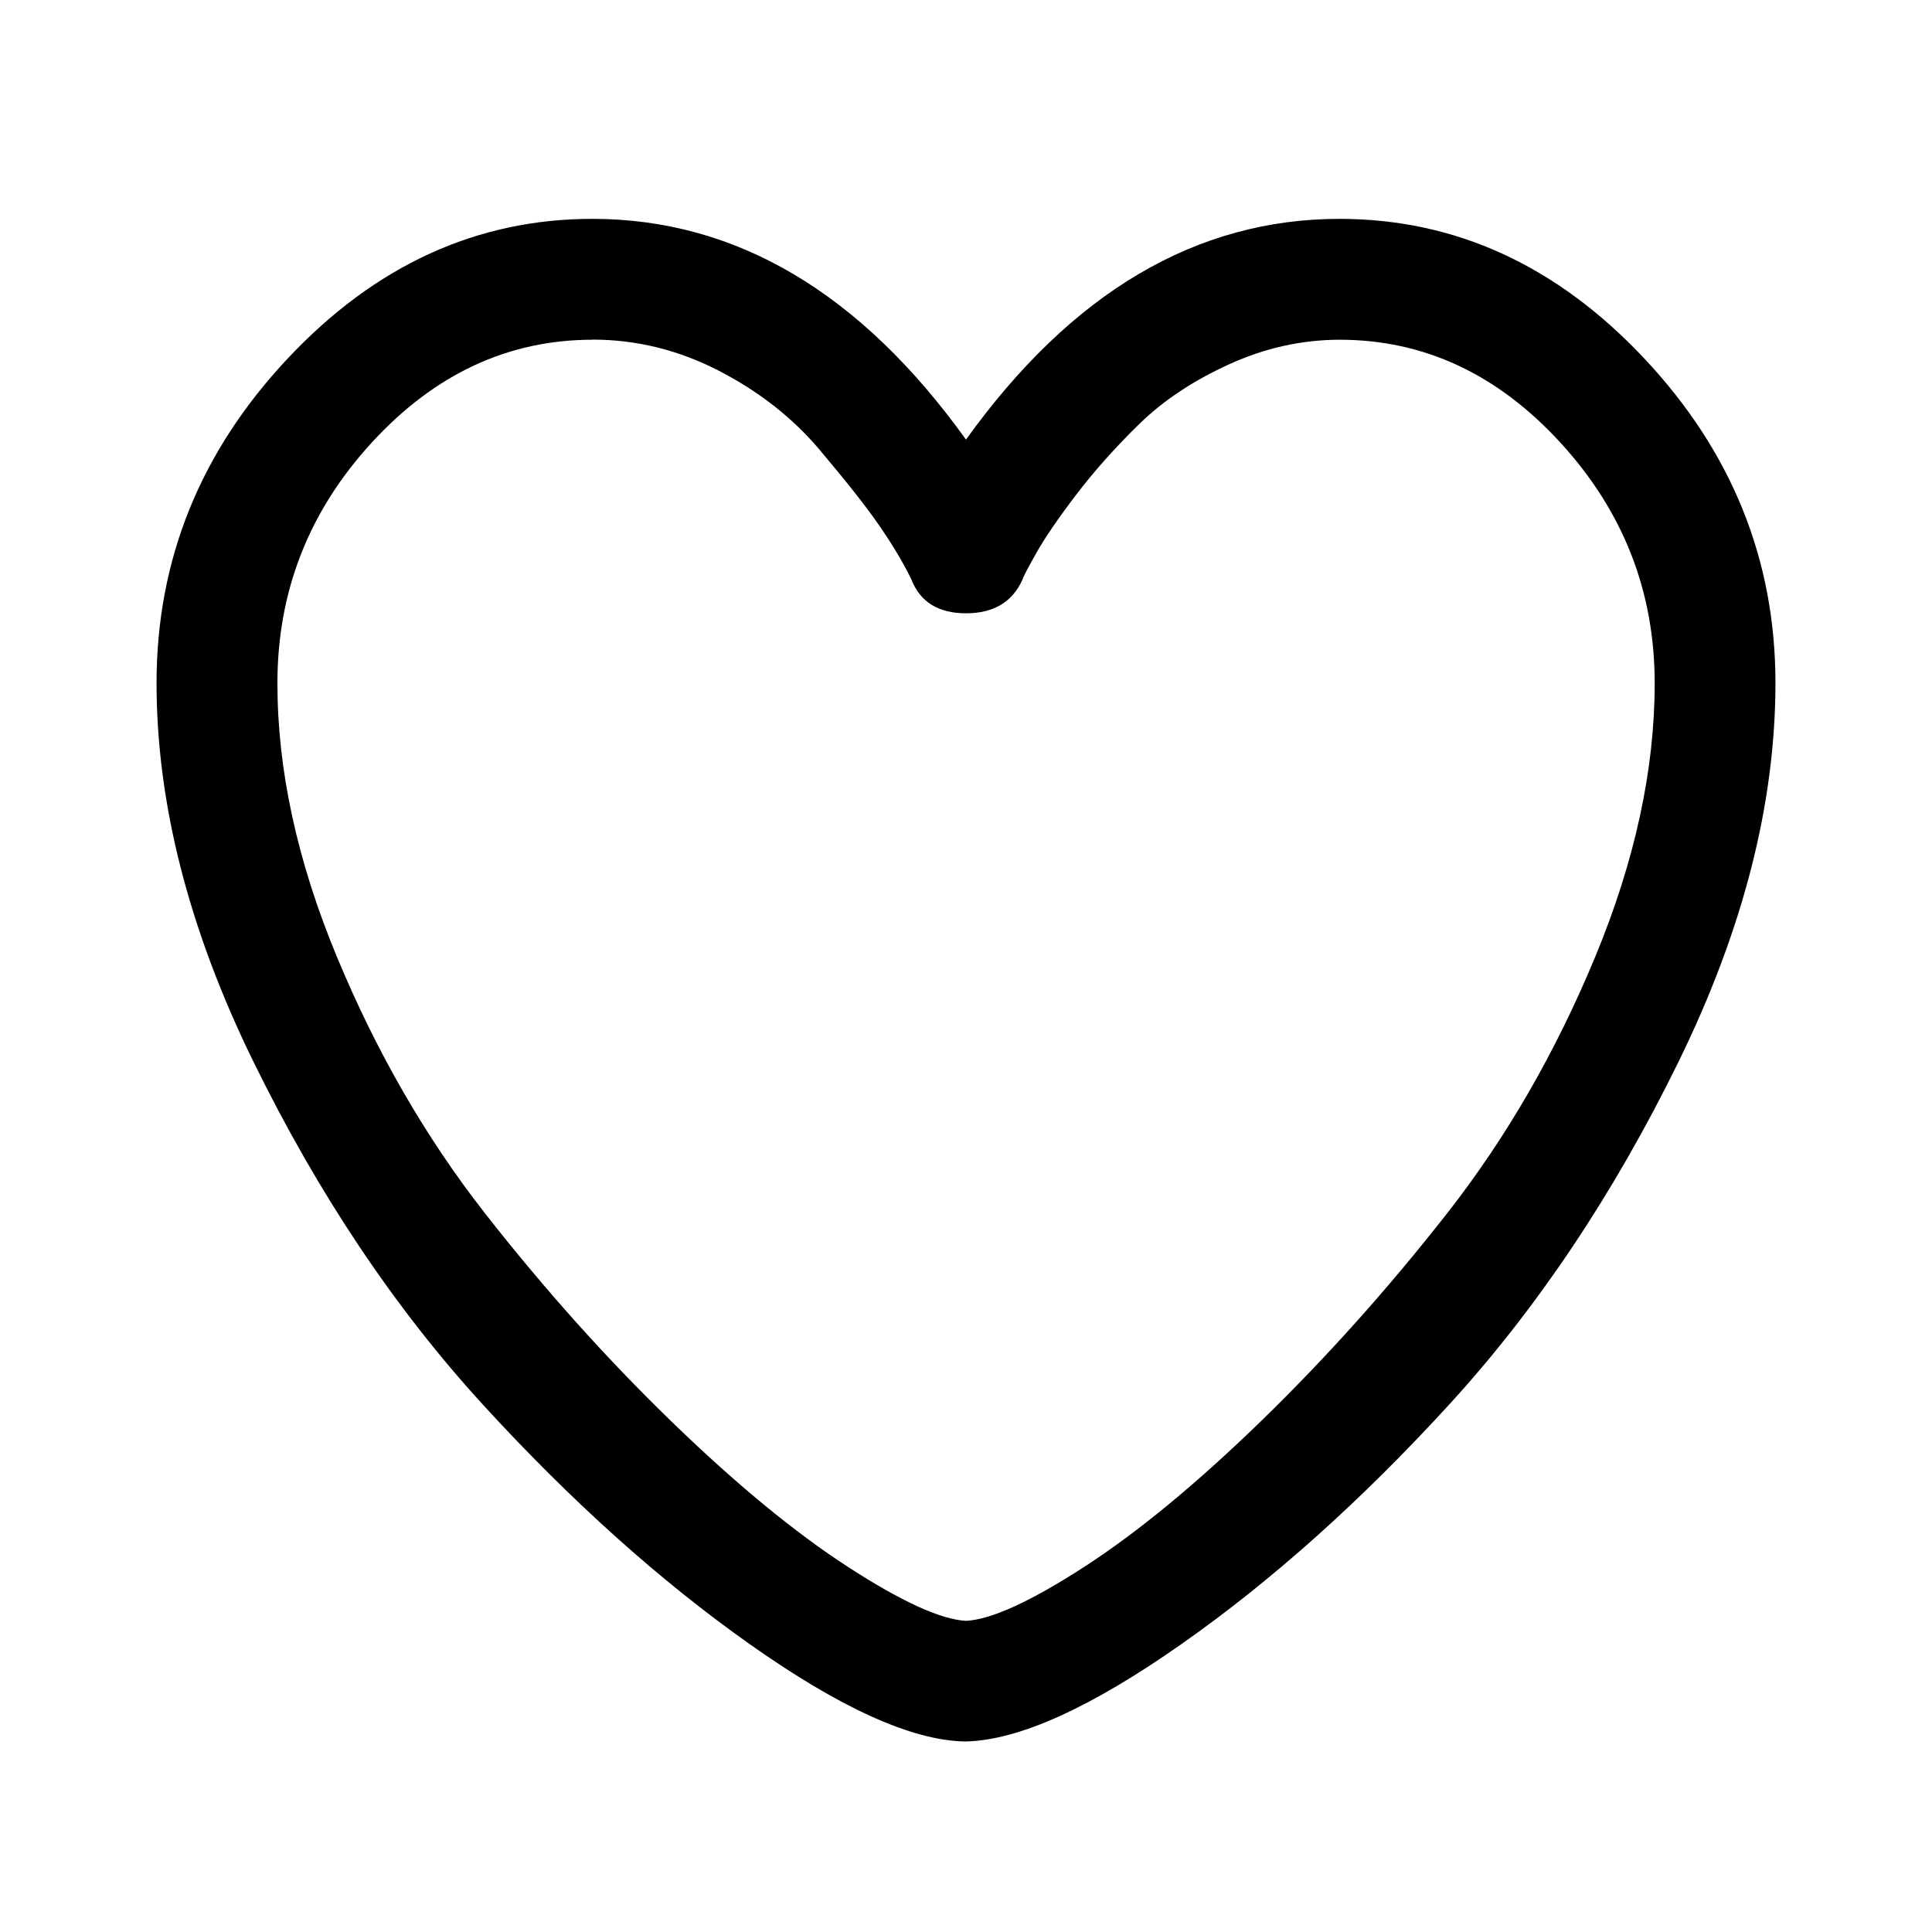 <!-- Generated by IcoMoon.io -->
<svg version="1.1" xmlns="http://www.w3.org/2000/svg" width="32" height="32" viewBox="0 0 32 32">
<title>like</title>
<path d="M15.969 28.844h0.031q1.313-0.031 3.563-1.609t4.438-3.969 3.797-5.672 1.609-6.281q0-3.063-2.172-5.375t-5.047-2.313q-3.563 0-6.188 3.656-2.625-3.656-6.188-3.656-2.875 0-5.047 2.313t-2.172 5.375q0 3 1.609 6.281t3.797 5.672 4.422 3.969 3.547 1.609zM9.813 5.625q1.094 0 2.094 0.516t1.672 1.313 0.984 1.25 0.5 0.828l0.031 0.063q0.219 0.563 0.906 0.563t0.938-0.563q0-0.031 0.219-0.422t0.672-0.984 1.047-1.172 1.484-0.984 1.828-0.406q2.094 0 3.656 1.703t1.563 3.984q0 2.156-0.984 4.531t-2.453 4.25-3.078 3.438-2.938 2.422-1.953 0.891q-0.625-0.031-1.953-0.891t-2.938-2.422-3.078-3.438-2.453-4.25-0.984-4.531q0-2.281 1.563-3.984t3.656-1.703z"></path>
</svg>
